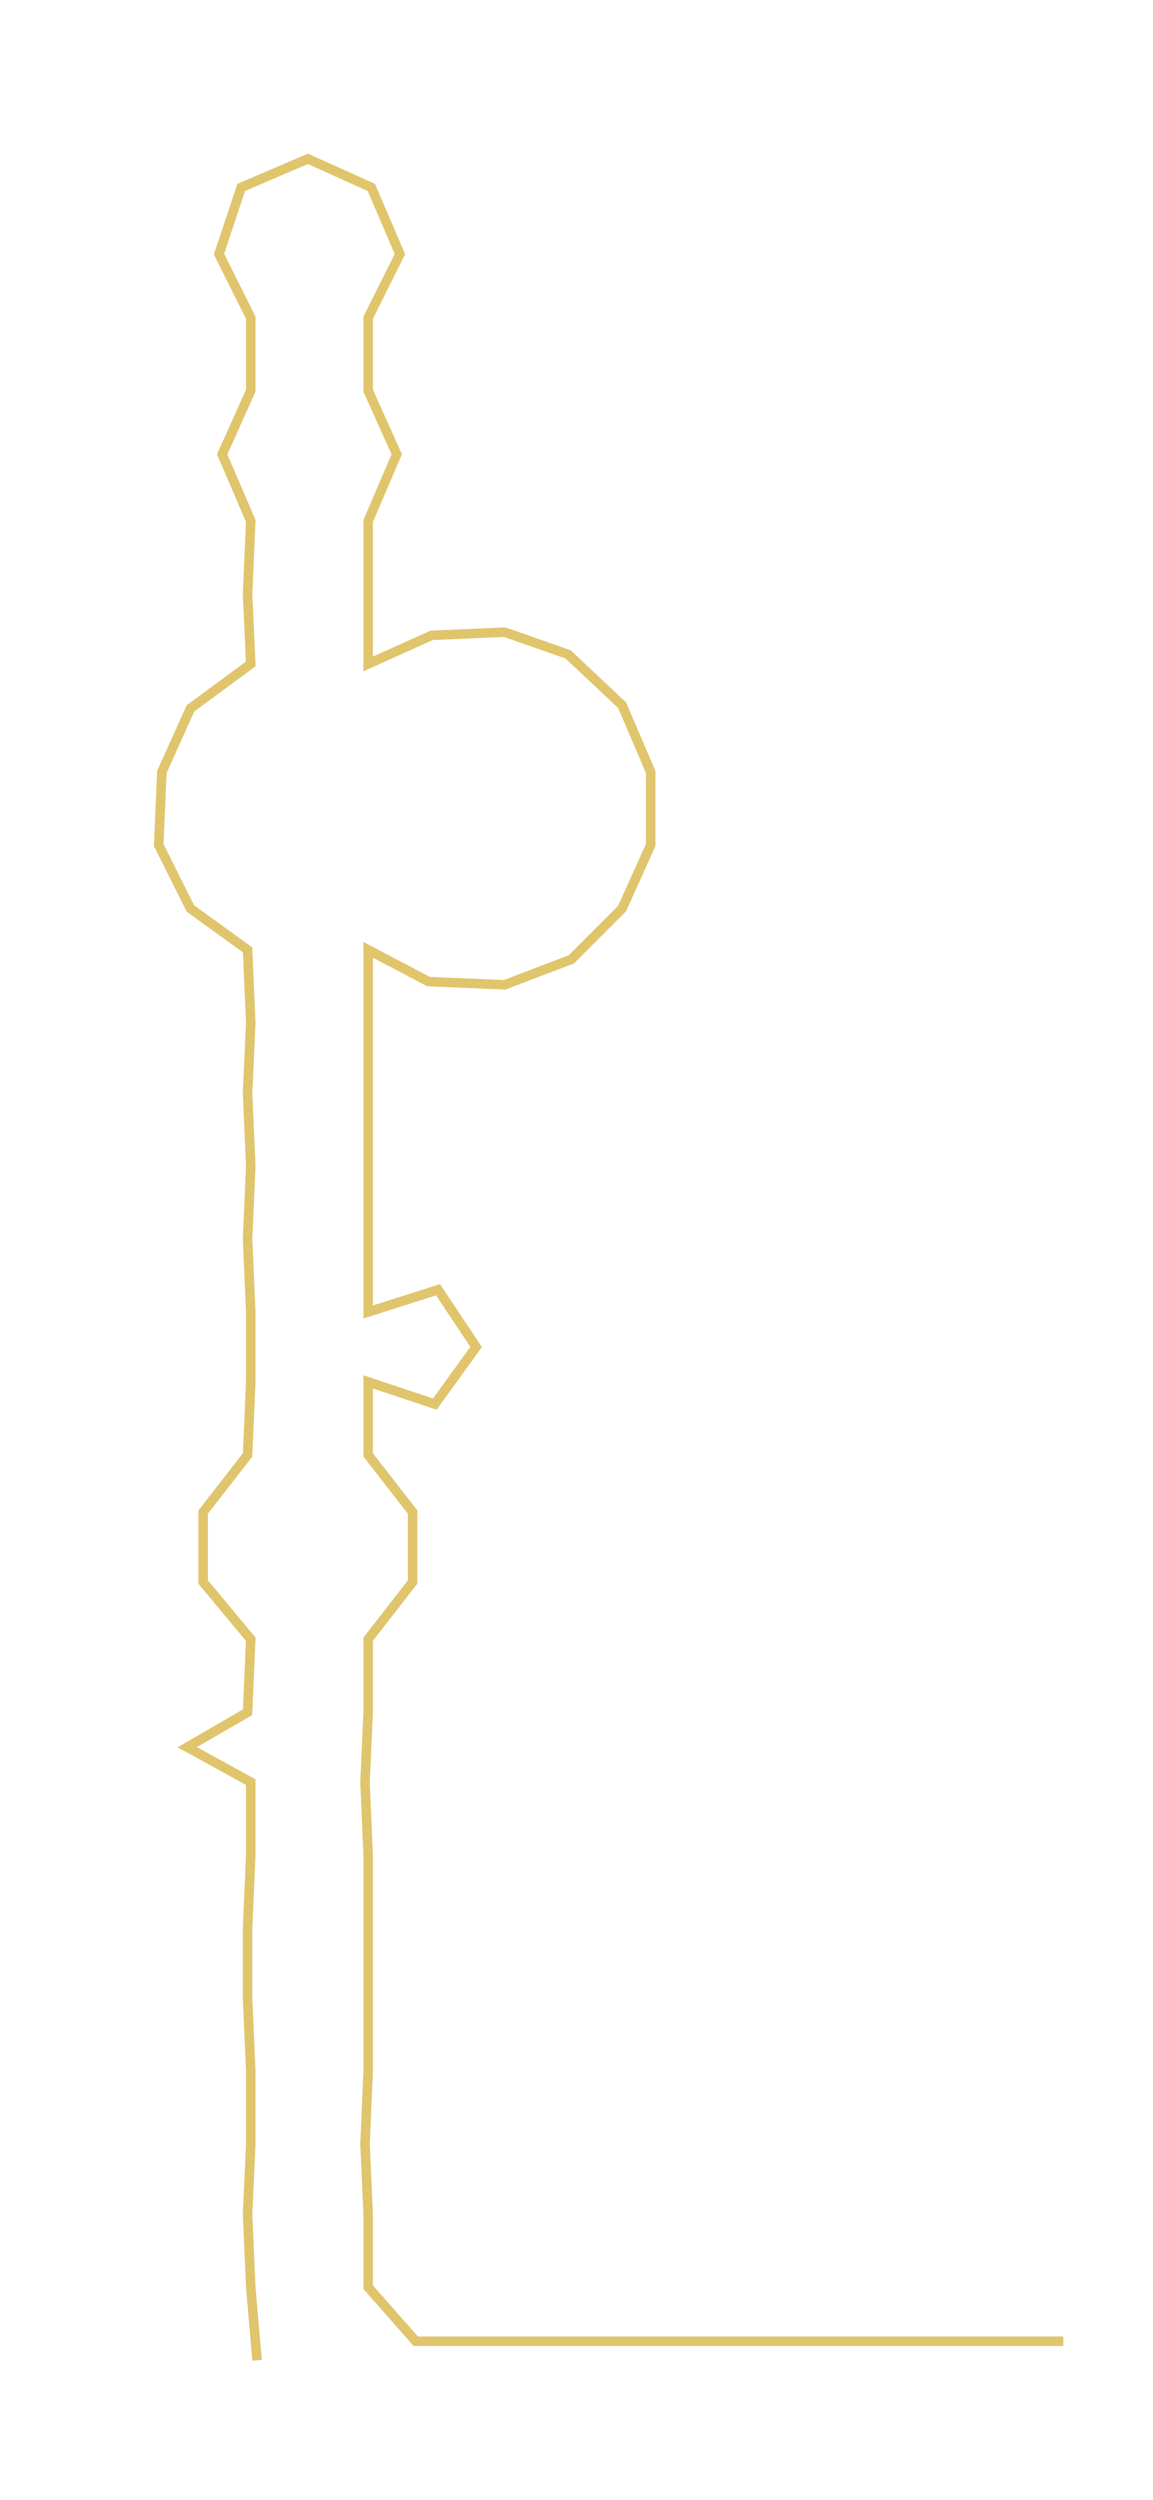 <ns0:svg xmlns:ns0="http://www.w3.org/2000/svg" width="138.473px" height="300px" viewBox="0 0 363.266 787.009"><ns0:path style="stroke:#e0c56c;stroke-width:3px;fill:none;" d="M81 743 L81 743 L79 720 L78 697 L79 675 L79 652 L78 629 L78 607 L79 584 L79 561 L59 550 L78 539 L79 516 L64 498 L64 476 L78 458 L79 435 L79 413 L78 390 L79 367 L78 344 L79 322 L78 299 L60 286 L50 266 L51 243 L60 223 L79 209 L78 187 L79 164 L70 143 L79 123 L79 100 L69 80 L76 59 L97 50 L117 59 L126 80 L116 100 L116 123 L125 143 L116 164 L116 187 L116 209 L136 200 L159 199 L179 206 L196 222 L205 243 L205 266 L196 286 L180 302 L159 310 L135 309 L116 299 L116 322 L116 344 L116 367 L116 390 L116 413 L138 406 L150 424 L137 442 L116 435 L116 458 L130 476 L130 498 L116 516 L116 539 L115 561 L116 584 L116 607 L116 629 L116 652 L115 675 L116 697 L116 720 L131 737 L154 737 L177 737 L199 737 L222 737 L245 737 L267 737 L290 737 L313 737 L335 737" /></ns0:svg>